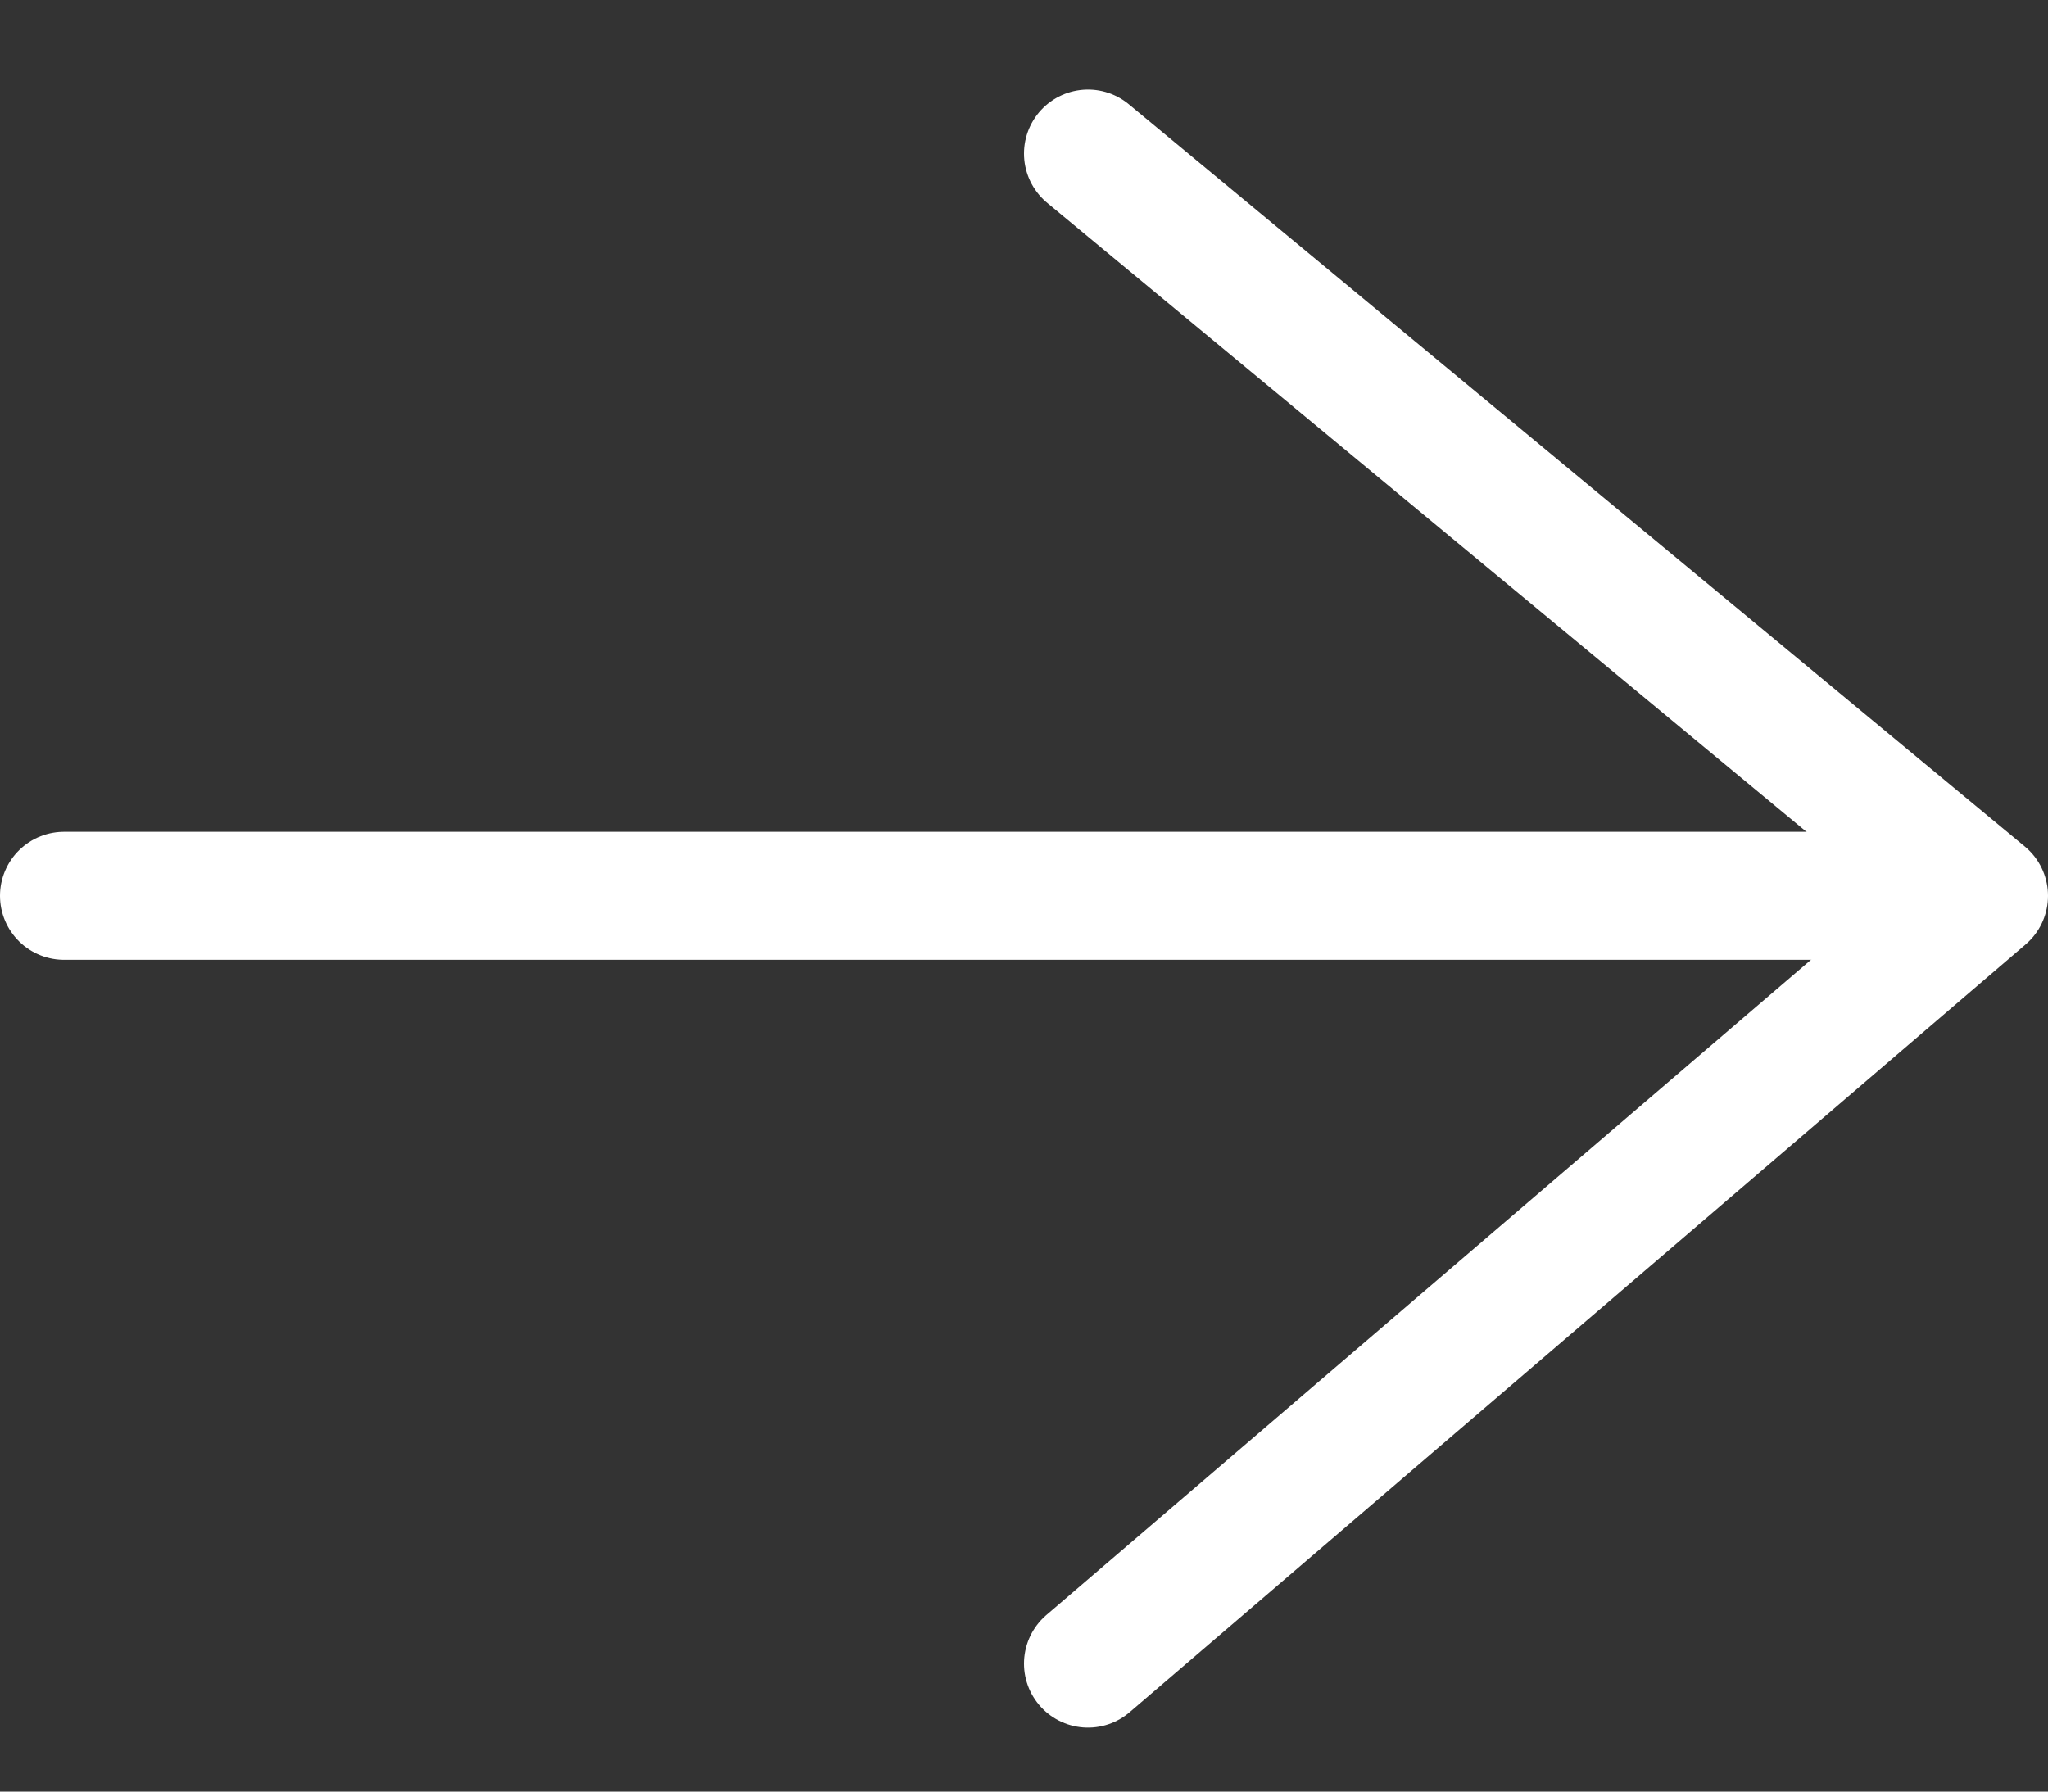 <svg width="16" height="14" viewBox="0 0 16 14" fill="none" xmlns="http://www.w3.org/2000/svg">
<rect x="0" y="0" width="16" height="14" fill="#333333" stroke="none"/>
<path d="M8.5 1.2L15.5 7L8.5 13" stroke="white" stroke-linecap="round" stroke-linejoin="round"/>
<path d="M0.5 7H14.5" stroke="white" stroke-linecap="round" stroke-linejoin="round"/>
</svg>
